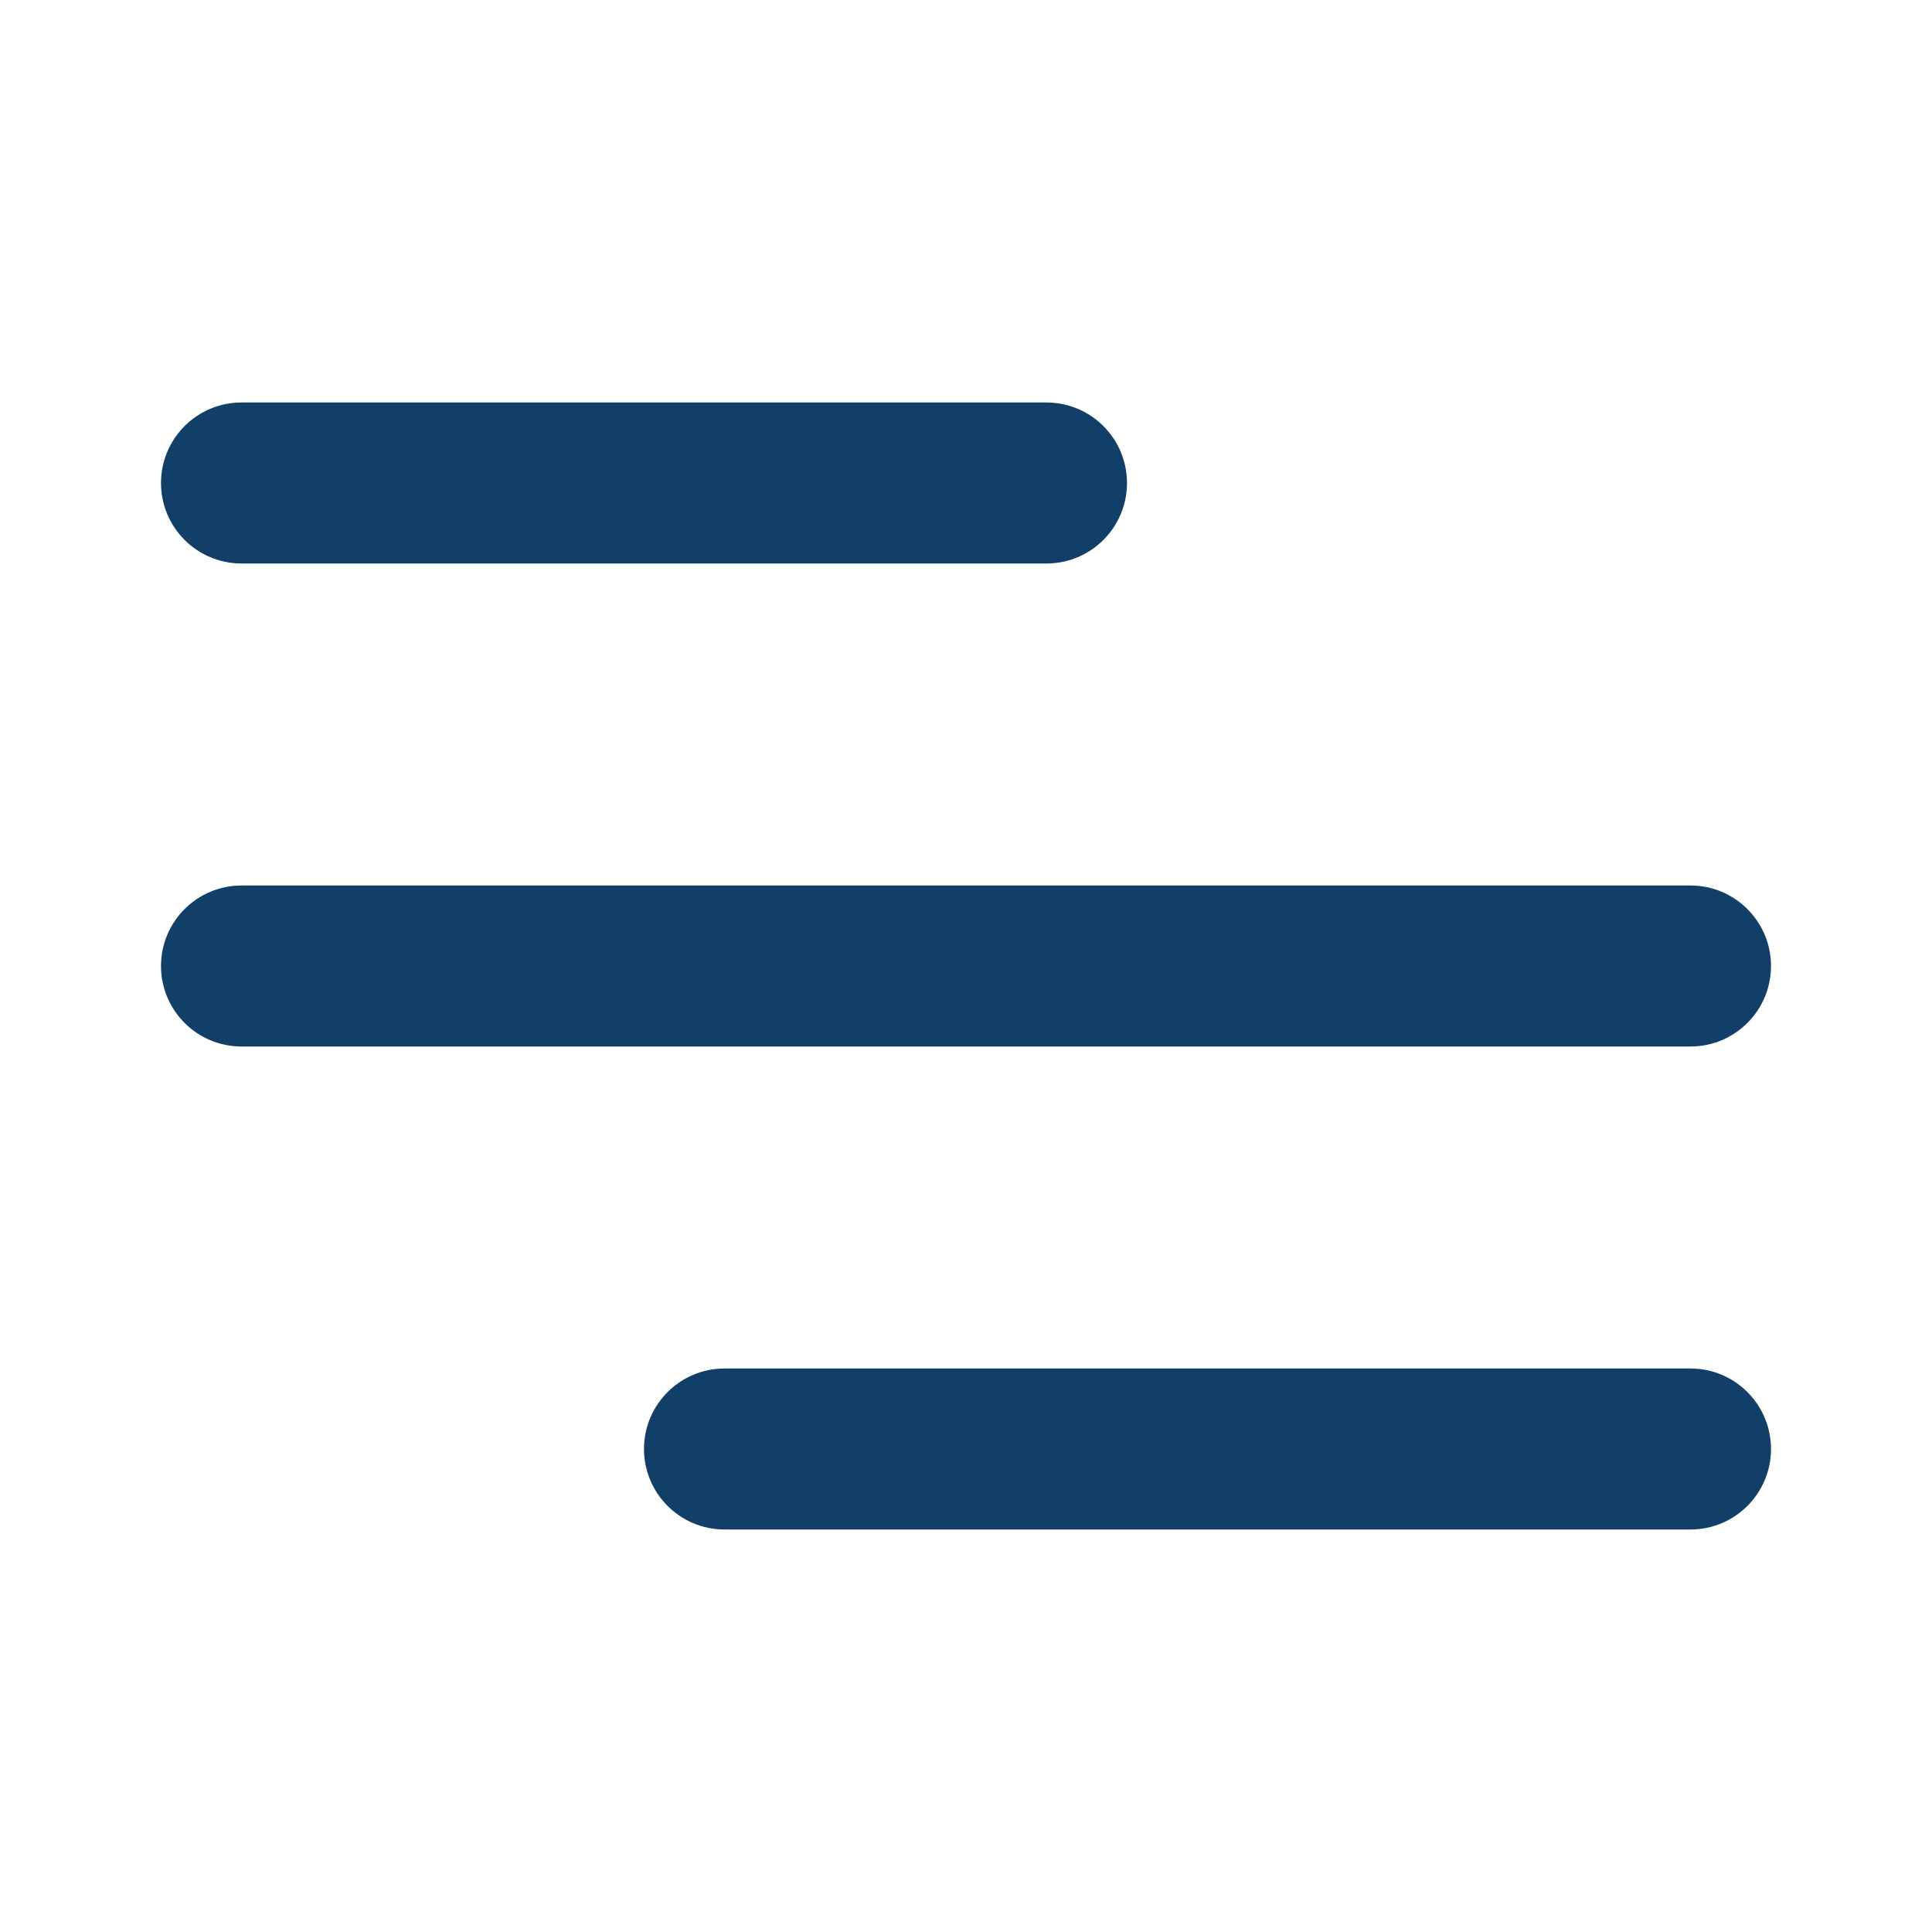 <svg width="24" height="24" viewBox="0 0 24 24" fill="none" xmlns="http://www.w3.org/2000/svg">
<path fill-rule="evenodd" clip-rule="evenodd" d="M2 12C2 11.448 2.448 11 3 11H21C21.552 11 22 11.448 22 12C22 12.552 21.552 13 21 13H3C2.448 13 2 12.552 2 12Z" fill="#113F67"/>
<path fill-rule="evenodd" clip-rule="evenodd" d="M2 6C2 5.448 2.448 5 3 5H13C13.552 5 14 5.448 14 6C14 6.552 13.552 7 13 7H3C2.448 7 2 6.552 2 6Z" fill="#113F67"/>
<path fill-rule="evenodd" clip-rule="evenodd" d="M8 18C8 17.448 8.448 17 9 17L21 17C21.552 17 22 17.448 22 18C22 18.552 21.552 19 21 19L9 19C8.448 19 8 18.552 8 18Z" fill="#113F67"/>
</svg>
